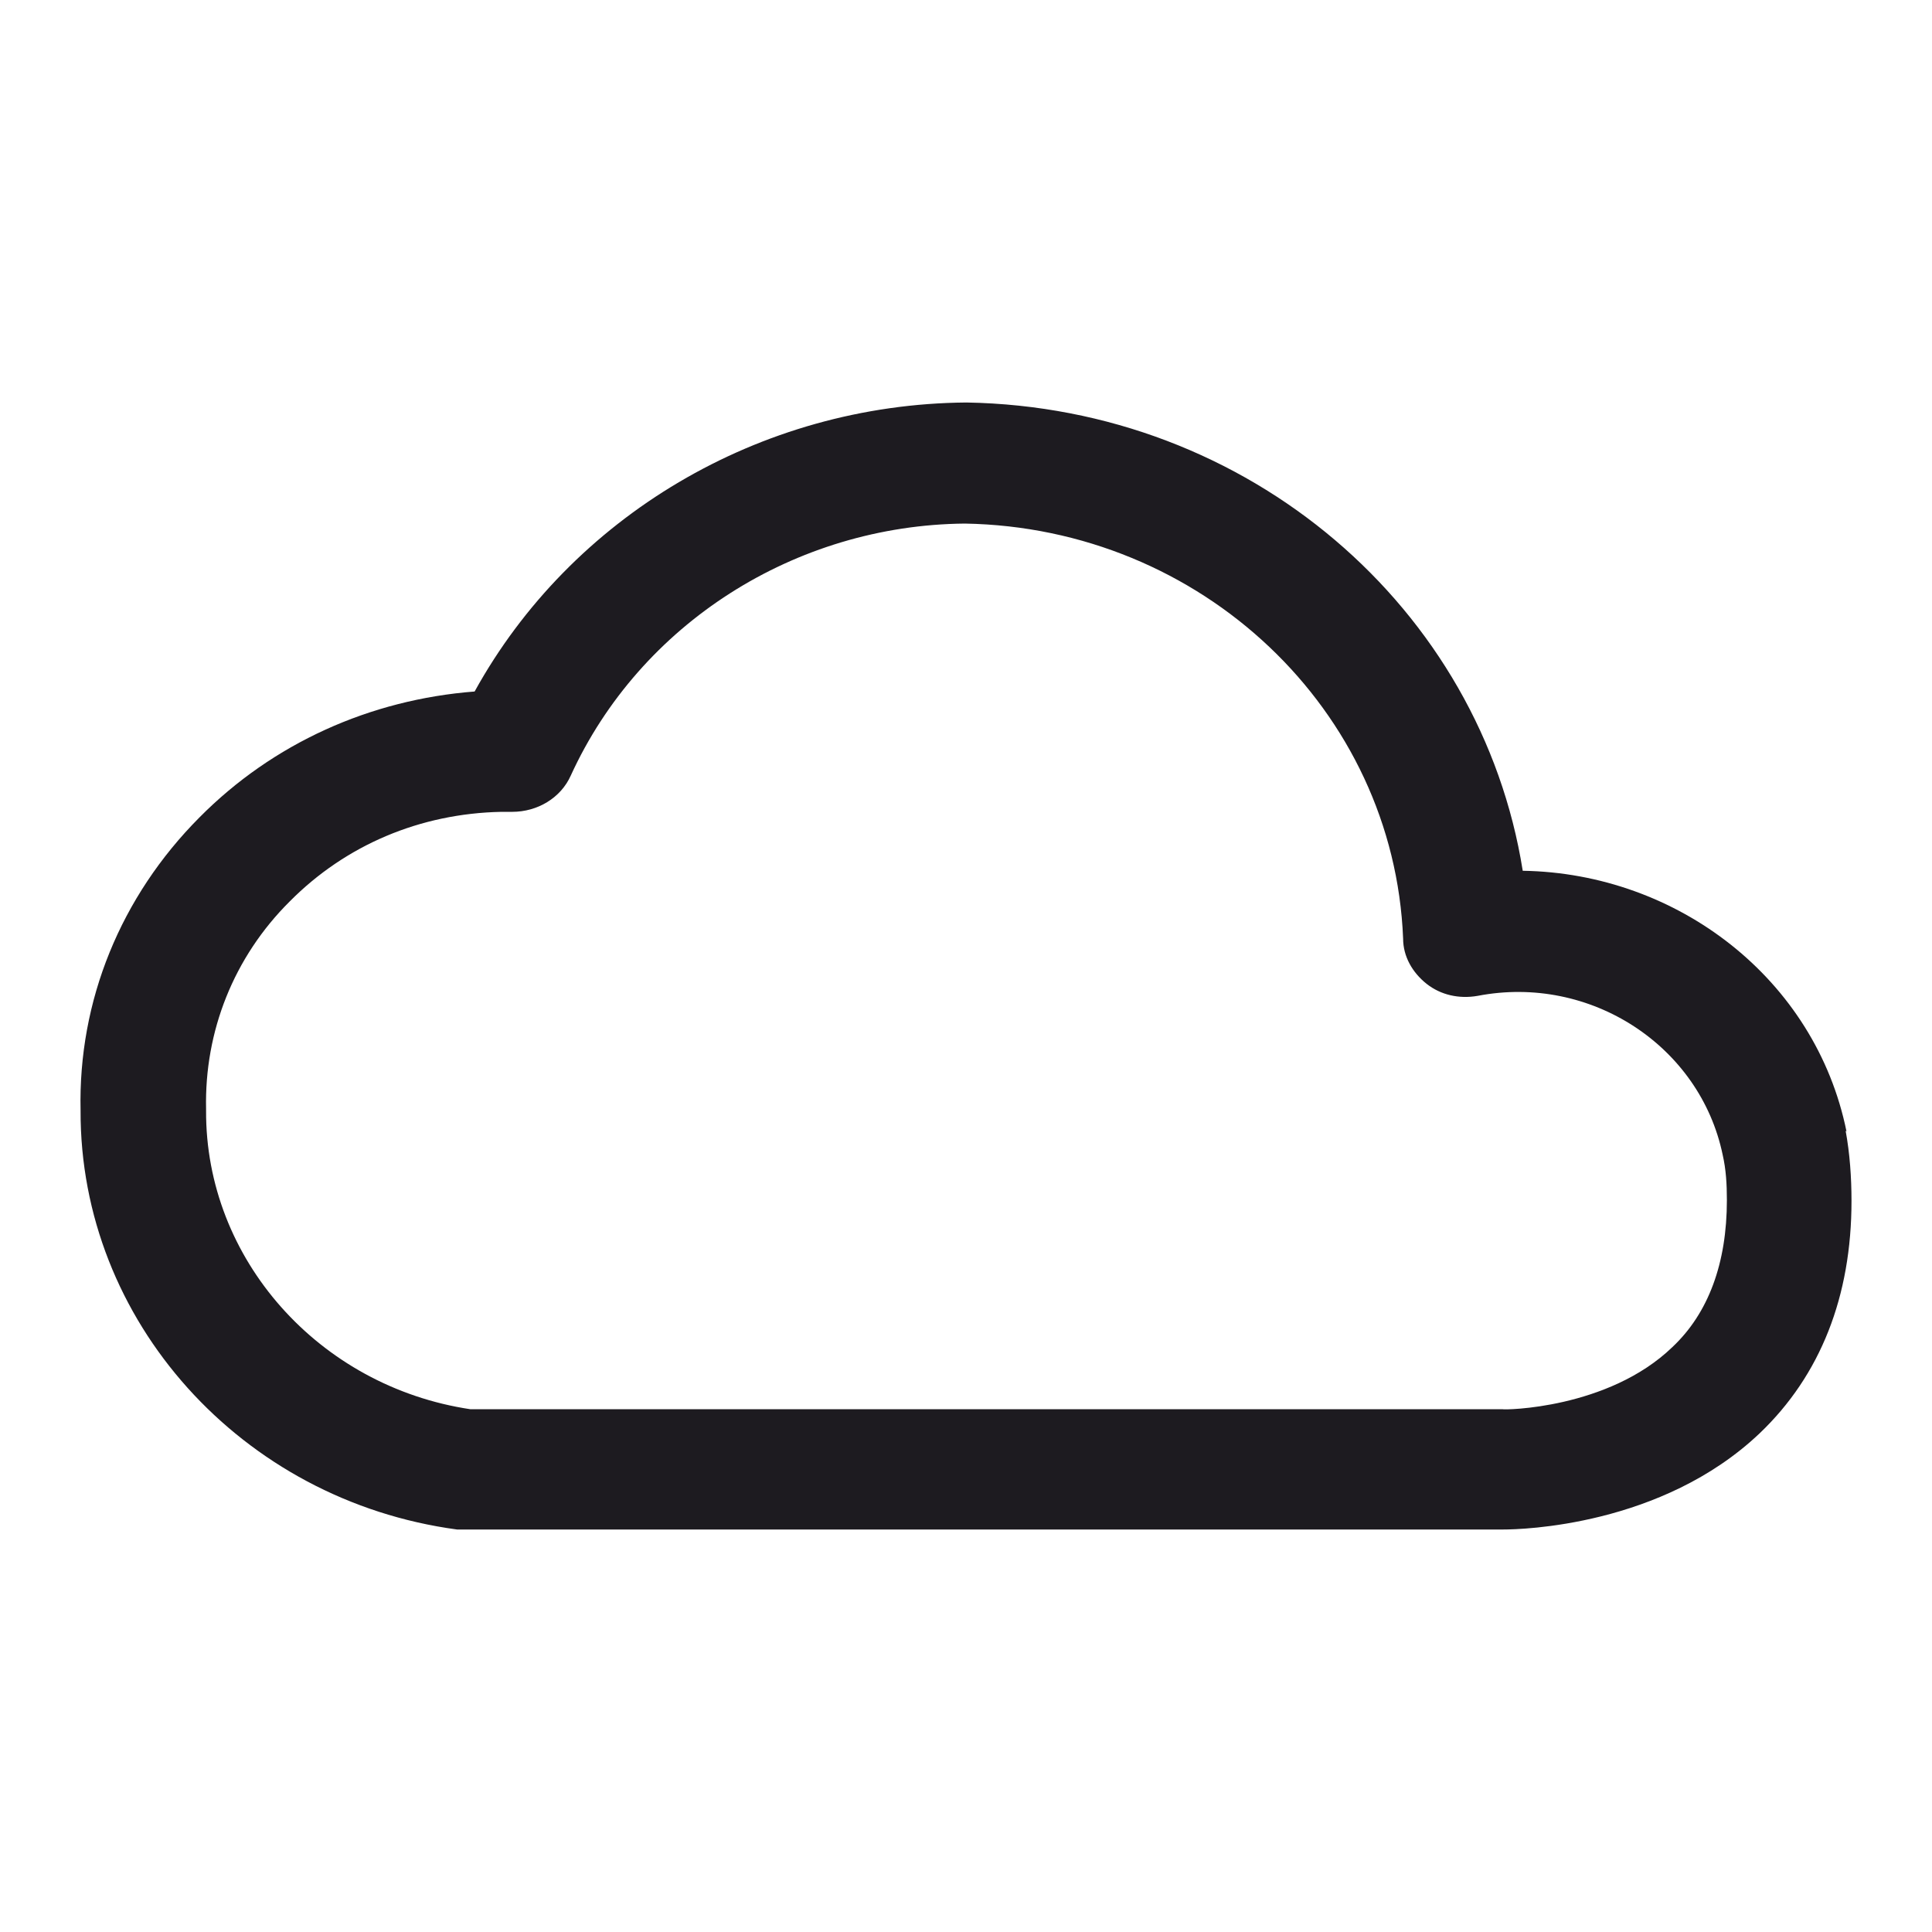 <svg width="24" height="24" viewBox="0 0 24 24" fill="none" xmlns="http://www.w3.org/2000/svg">
<g clip-path="url(#clip0_1_3272)">
<path d="M22.938 14.056C22.553 12.161 20.839 10.847 18.916 10.817C18.397 7.557 15.518 5.06 12.006 5C9.429 5.02 7.091 6.424 5.896 8.59C4.597 8.691 3.391 9.232 2.477 10.155C1.5 11.137 0.97 12.431 1.001 13.795C0.991 16.403 2.996 18.639 5.677 19C5.709 19 5.75 19 5.781 19H18.677C18.895 19 20.641 18.96 21.857 17.807C22.616 17.084 23 16.102 23 14.918C23 14.627 22.979 14.327 22.927 14.046L22.938 14.056ZM20.776 16.733C19.976 17.506 18.677 17.516 18.667 17.506H5.844C3.963 17.225 2.55 15.64 2.56 13.795V13.775C2.539 12.812 2.903 11.89 3.599 11.198C4.295 10.496 5.22 10.105 6.228 10.085H6.363C6.675 10.085 6.966 9.914 7.091 9.633C7.953 7.748 9.876 6.524 11.985 6.504C14.926 6.554 17.316 8.821 17.43 11.659C17.43 11.88 17.544 12.08 17.721 12.221C17.898 12.361 18.126 12.411 18.355 12.371C19.758 12.1 21.119 12.993 21.4 14.347C21.441 14.527 21.452 14.708 21.452 14.908C21.452 15.691 21.223 16.312 20.776 16.733Z" fill="#1D1B20"/>
</g>
<defs>
<clipPath id="clip0_1_3272">
<rect width="24" height="24" fill="white"/>
</clipPath>
</defs>
</svg>

